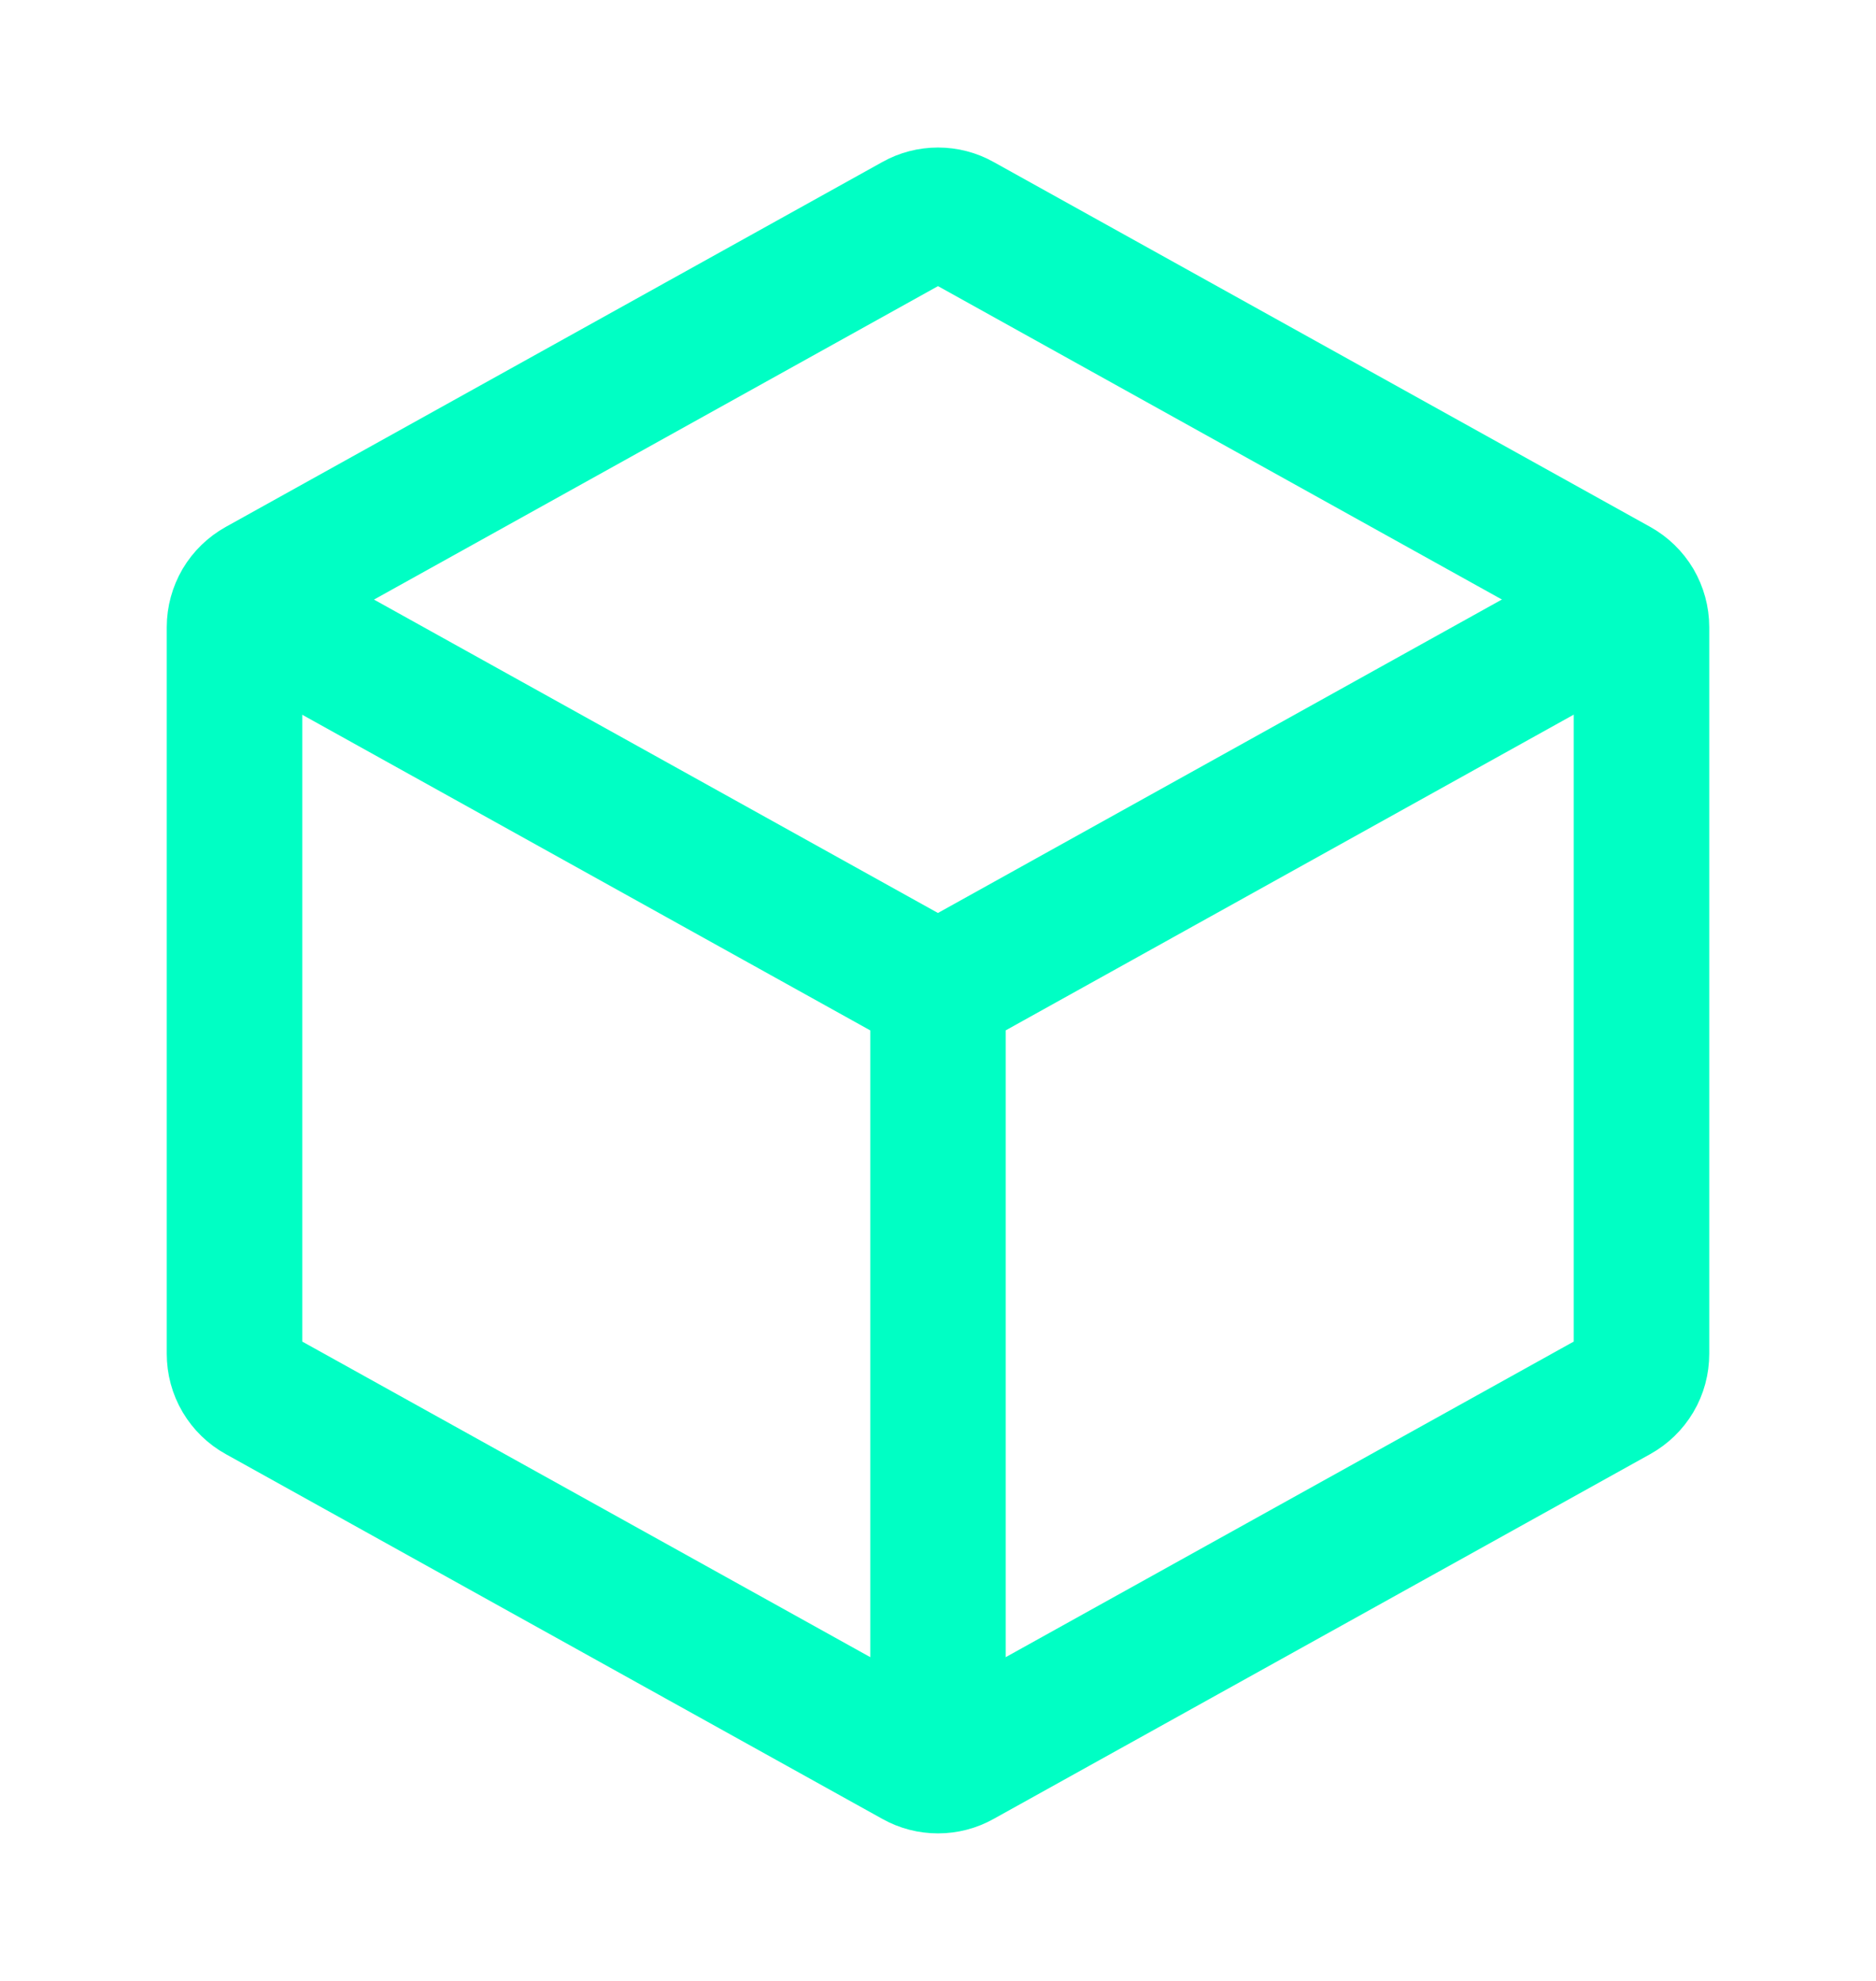 <svg width="18" height="19" viewBox="0 0 18 19" fill="none" xmlns="http://www.w3.org/2000/svg">
<path d="M15.75 6.015V12.985C15.75 13.066 15.729 13.145 15.688 13.214C15.647 13.283 15.588 13.34 15.518 13.379L9.218 16.878C9.151 16.916 9.076 16.935 9 16.935C8.924 16.935 8.849 16.916 8.782 16.878L2.482 13.379C2.411 13.34 2.353 13.283 2.312 13.214C2.271 13.145 2.25 13.066 2.25 12.985V6.015C2.25 5.935 2.272 5.856 2.312 5.787C2.353 5.718 2.412 5.661 2.482 5.622L8.782 2.122C8.849 2.084 8.924 2.065 9 2.065C9.076 2.065 9.151 2.084 9.218 2.122L15.518 5.622C15.588 5.661 15.647 5.718 15.688 5.787C15.728 5.856 15.75 5.935 15.75 6.015Z" stroke="#00FFC4" stroke-width="1.3" stroke-linecap="round" stroke-linejoin="round"/>
<path d="M2.646 5.971L8.781 9.379C8.848 9.416 8.923 9.435 9 9.435C9.076 9.435 9.151 9.416 9.218 9.379L15.375 5.958M9 16.25V9.5" stroke="#00FFC4" stroke-width="1.3" stroke-linecap="round" stroke-linejoin="round"/>
</svg>
